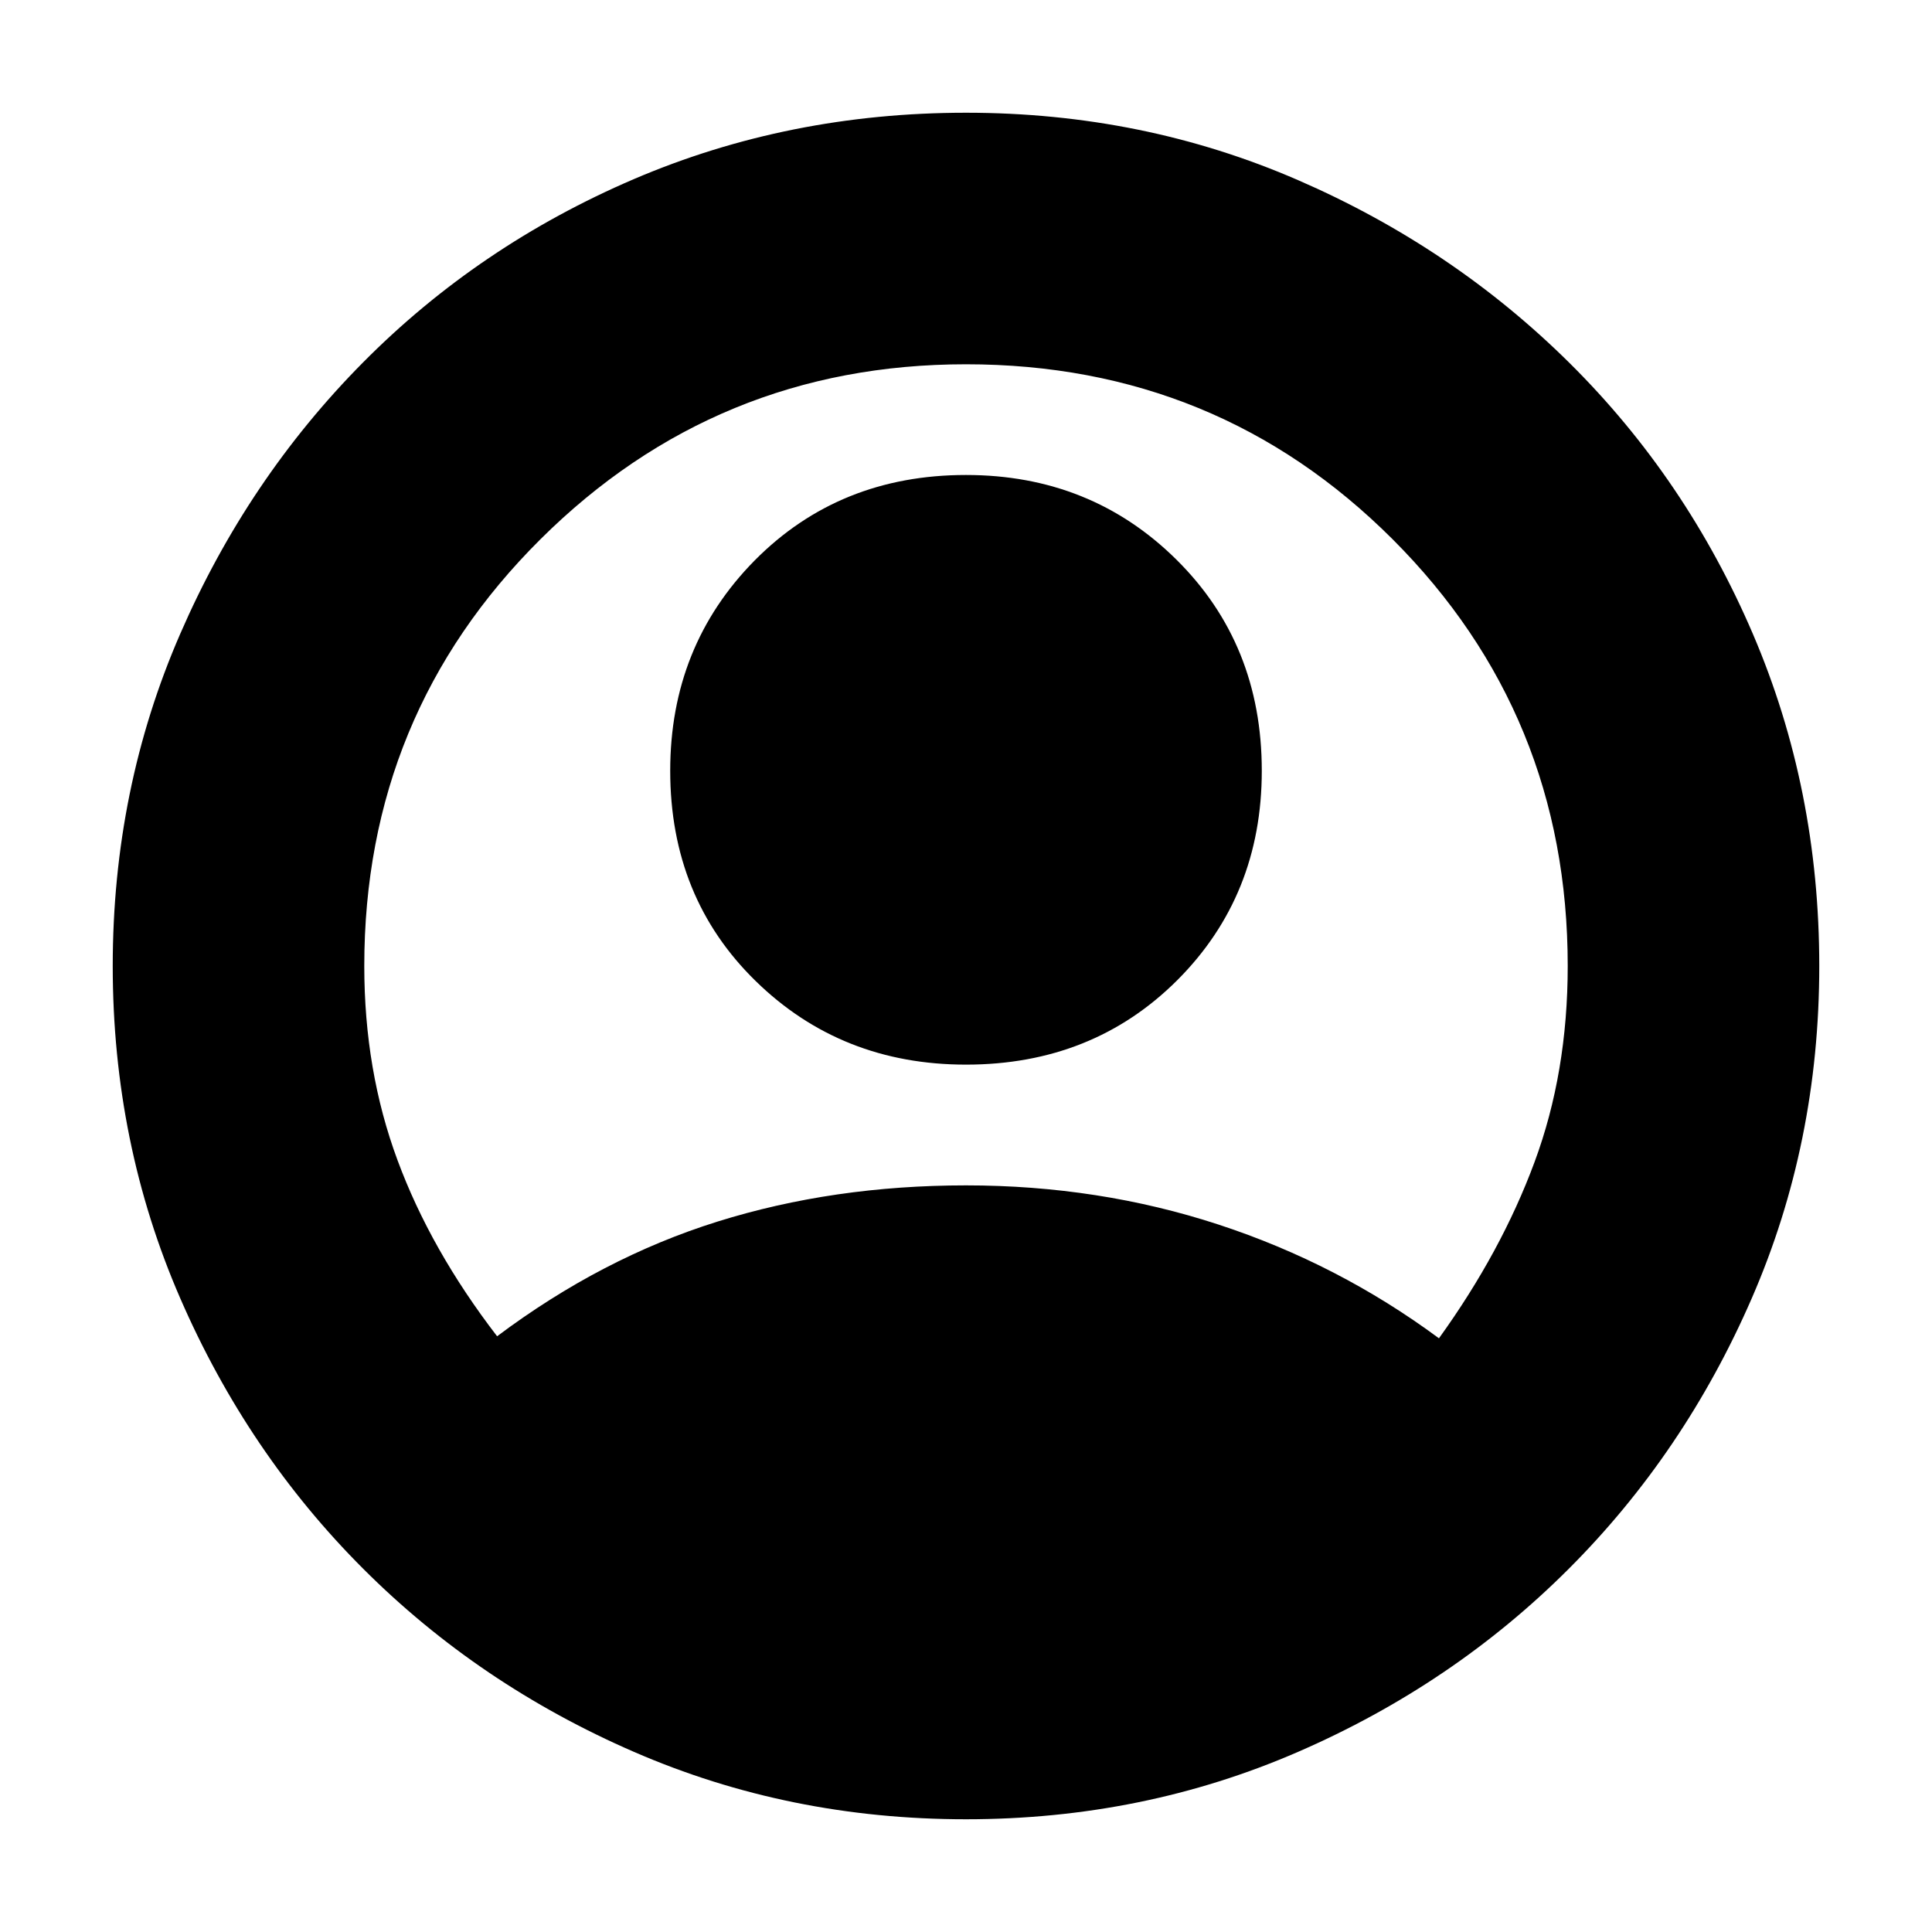 <svg xmlns="http://www.w3.org/2000/svg" height="20" width="20"><path d="M5.146 13.833q1.083-.812 2.281-1.187 1.198-.375 2.573-.375t2.615.406q1.239.406 2.281 1.177.646-.896.989-1.823.344-.927.344-2.031 0-2.604-1.812-4.417Q12.604 3.771 10 3.771q-2.583 0-4.406 1.812Q3.771 7.396 3.771 10q0 1.083.344 2.01.343.928 1.031 1.823ZM10 11.021q-1.292 0-2.177-.865-.885-.864-.885-2.177 0-1.291.874-2.177.876-.885 2.188-.885 1.292 0 2.177.875t.885 2.187q0 1.292-.874 2.167-.876.875-2.188.875Zm0 7.812q-1.833 0-3.438-.698-1.604-.697-2.802-1.895t-1.895-2.802Q1.167 11.833 1.167 10q0-1.833.698-3.437.697-1.605 1.895-2.813 1.198-1.208 2.802-1.896Q8.167 1.167 10 1.167q1.833 0 3.438.698 1.604.697 2.812 1.895 1.208 1.198 1.896 2.803.687 1.604.687 3.437 0 1.833-.698 3.438-.697 1.604-1.895 2.802t-2.802 1.895q-1.605.698-3.438.698Z"/></svg>
